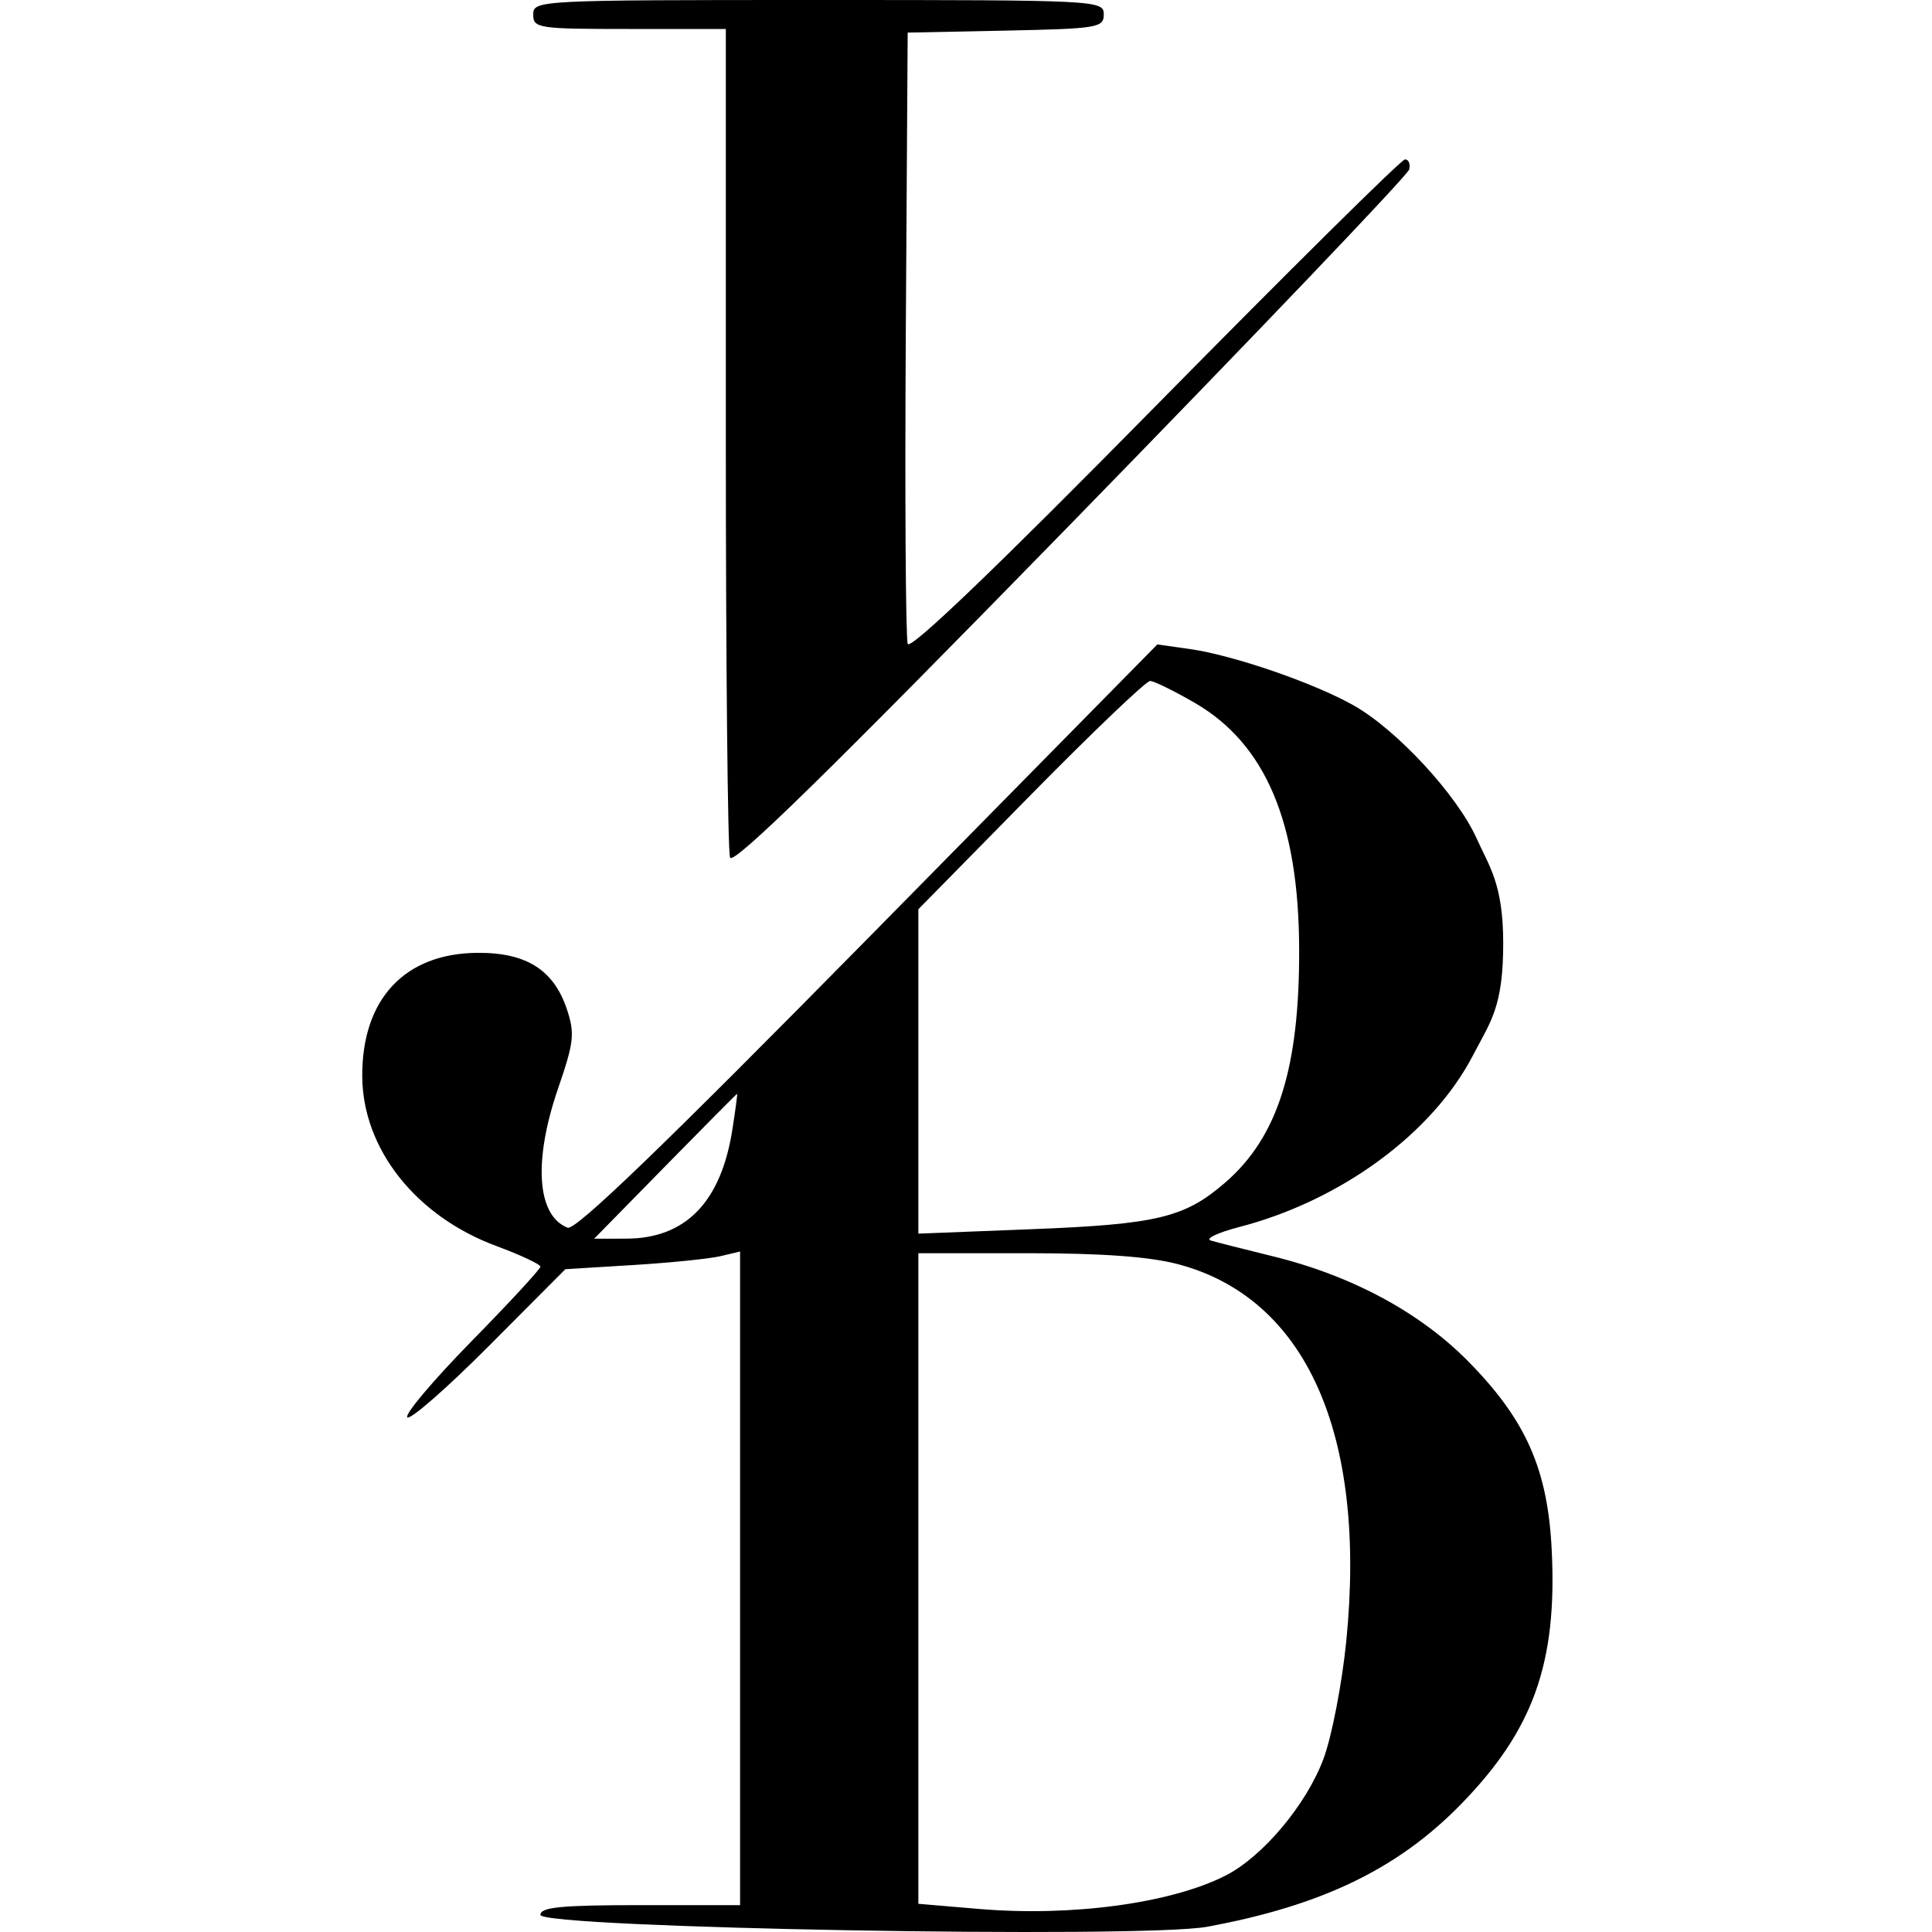 <svg width="32" height="32" viewBox="0 0 32 32" fill="none" xmlns="http://www.w3.org/2000/svg">
    <path fill-rule="evenodd" clip-rule="evenodd" d="M8.832 0.24C8.832 0.468 8.911 0.48 10.427 0.48H12.022V7.249C12.022 10.972 12.053 14.102 12.092 14.204C12.142 14.337 13.744 12.768 17.733 8.681C20.796 5.541 23.32 2.898 23.341 2.806C23.362 2.714 23.331 2.64 23.271 2.64C23.212 2.64 21.349 4.483 19.131 6.736C16.516 9.392 15.076 10.773 15.035 10.665C15.001 10.573 14.986 8.258 15.003 5.519L15.034 0.54L16.658 0.507C18.185 0.475 18.282 0.459 18.282 0.237C18.282 0.005 18.181 0 13.557 0C8.911 0 8.832 0.004 8.832 0.24ZM14.377 15.54C10.996 18.974 9.532 20.385 9.402 20.335C8.892 20.136 8.83 19.229 9.245 18.024C9.506 17.265 9.522 17.119 9.392 16.724C9.175 16.066 8.72 15.776 7.908 15.782C6.703 15.79 5.994 16.549 6 17.825C6.005 19.029 6.888 20.145 8.226 20.64C8.625 20.788 8.951 20.941 8.951 20.98C8.951 21.02 8.435 21.578 7.805 22.22C7.175 22.863 6.698 23.428 6.746 23.476C6.793 23.524 7.402 22.992 8.098 22.293L9.364 21.022L10.486 20.953C11.103 20.915 11.755 20.849 11.933 20.806L12.258 20.729V31.555H10.604C9.297 31.555 8.951 31.589 8.951 31.716C8.951 31.935 18.91 32.113 19.995 31.913C21.889 31.564 23.151 30.956 24.194 29.888C25.393 28.661 25.792 27.552 25.702 25.688C25.638 24.339 25.278 23.523 24.318 22.548C23.514 21.732 22.374 21.121 21.058 20.802C20.604 20.691 20.152 20.576 20.054 20.547C19.957 20.517 20.17 20.416 20.527 20.323C22.212 19.885 23.726 18.773 24.397 17.48C24.688 16.92 24.9 16.686 24.898 15.607C24.895 14.636 24.665 14.349 24.458 13.888C24.137 13.172 23.145 12.097 22.43 11.689C21.773 11.315 20.43 10.852 19.7 10.749L19.169 10.674L14.377 15.54ZM19.795 11.645C20.963 12.326 21.512 13.621 21.518 15.717C21.525 17.69 21.166 18.828 20.298 19.583C19.623 20.169 19.17 20.278 17.072 20.36L15.211 20.433V15.06L17.07 13.169C18.093 12.129 18.983 11.279 19.049 11.279C19.115 11.28 19.45 11.445 19.795 11.645ZM12.131 18.705C11.944 19.91 11.355 20.515 10.37 20.516L9.841 20.517L11.018 19.317C11.665 18.657 12.201 18.117 12.209 18.117C12.216 18.117 12.182 18.382 12.131 18.705ZM19.512 20.939C21.635 21.5 22.641 23.757 22.298 27.188C22.228 27.884 22.06 28.755 21.924 29.124C21.643 29.885 20.916 30.753 20.296 31.067C19.39 31.526 17.747 31.748 16.214 31.618L15.211 31.533V20.757H17.017C18.251 20.757 19.042 20.814 19.512 20.939Z" fill="black"/>
</svg>